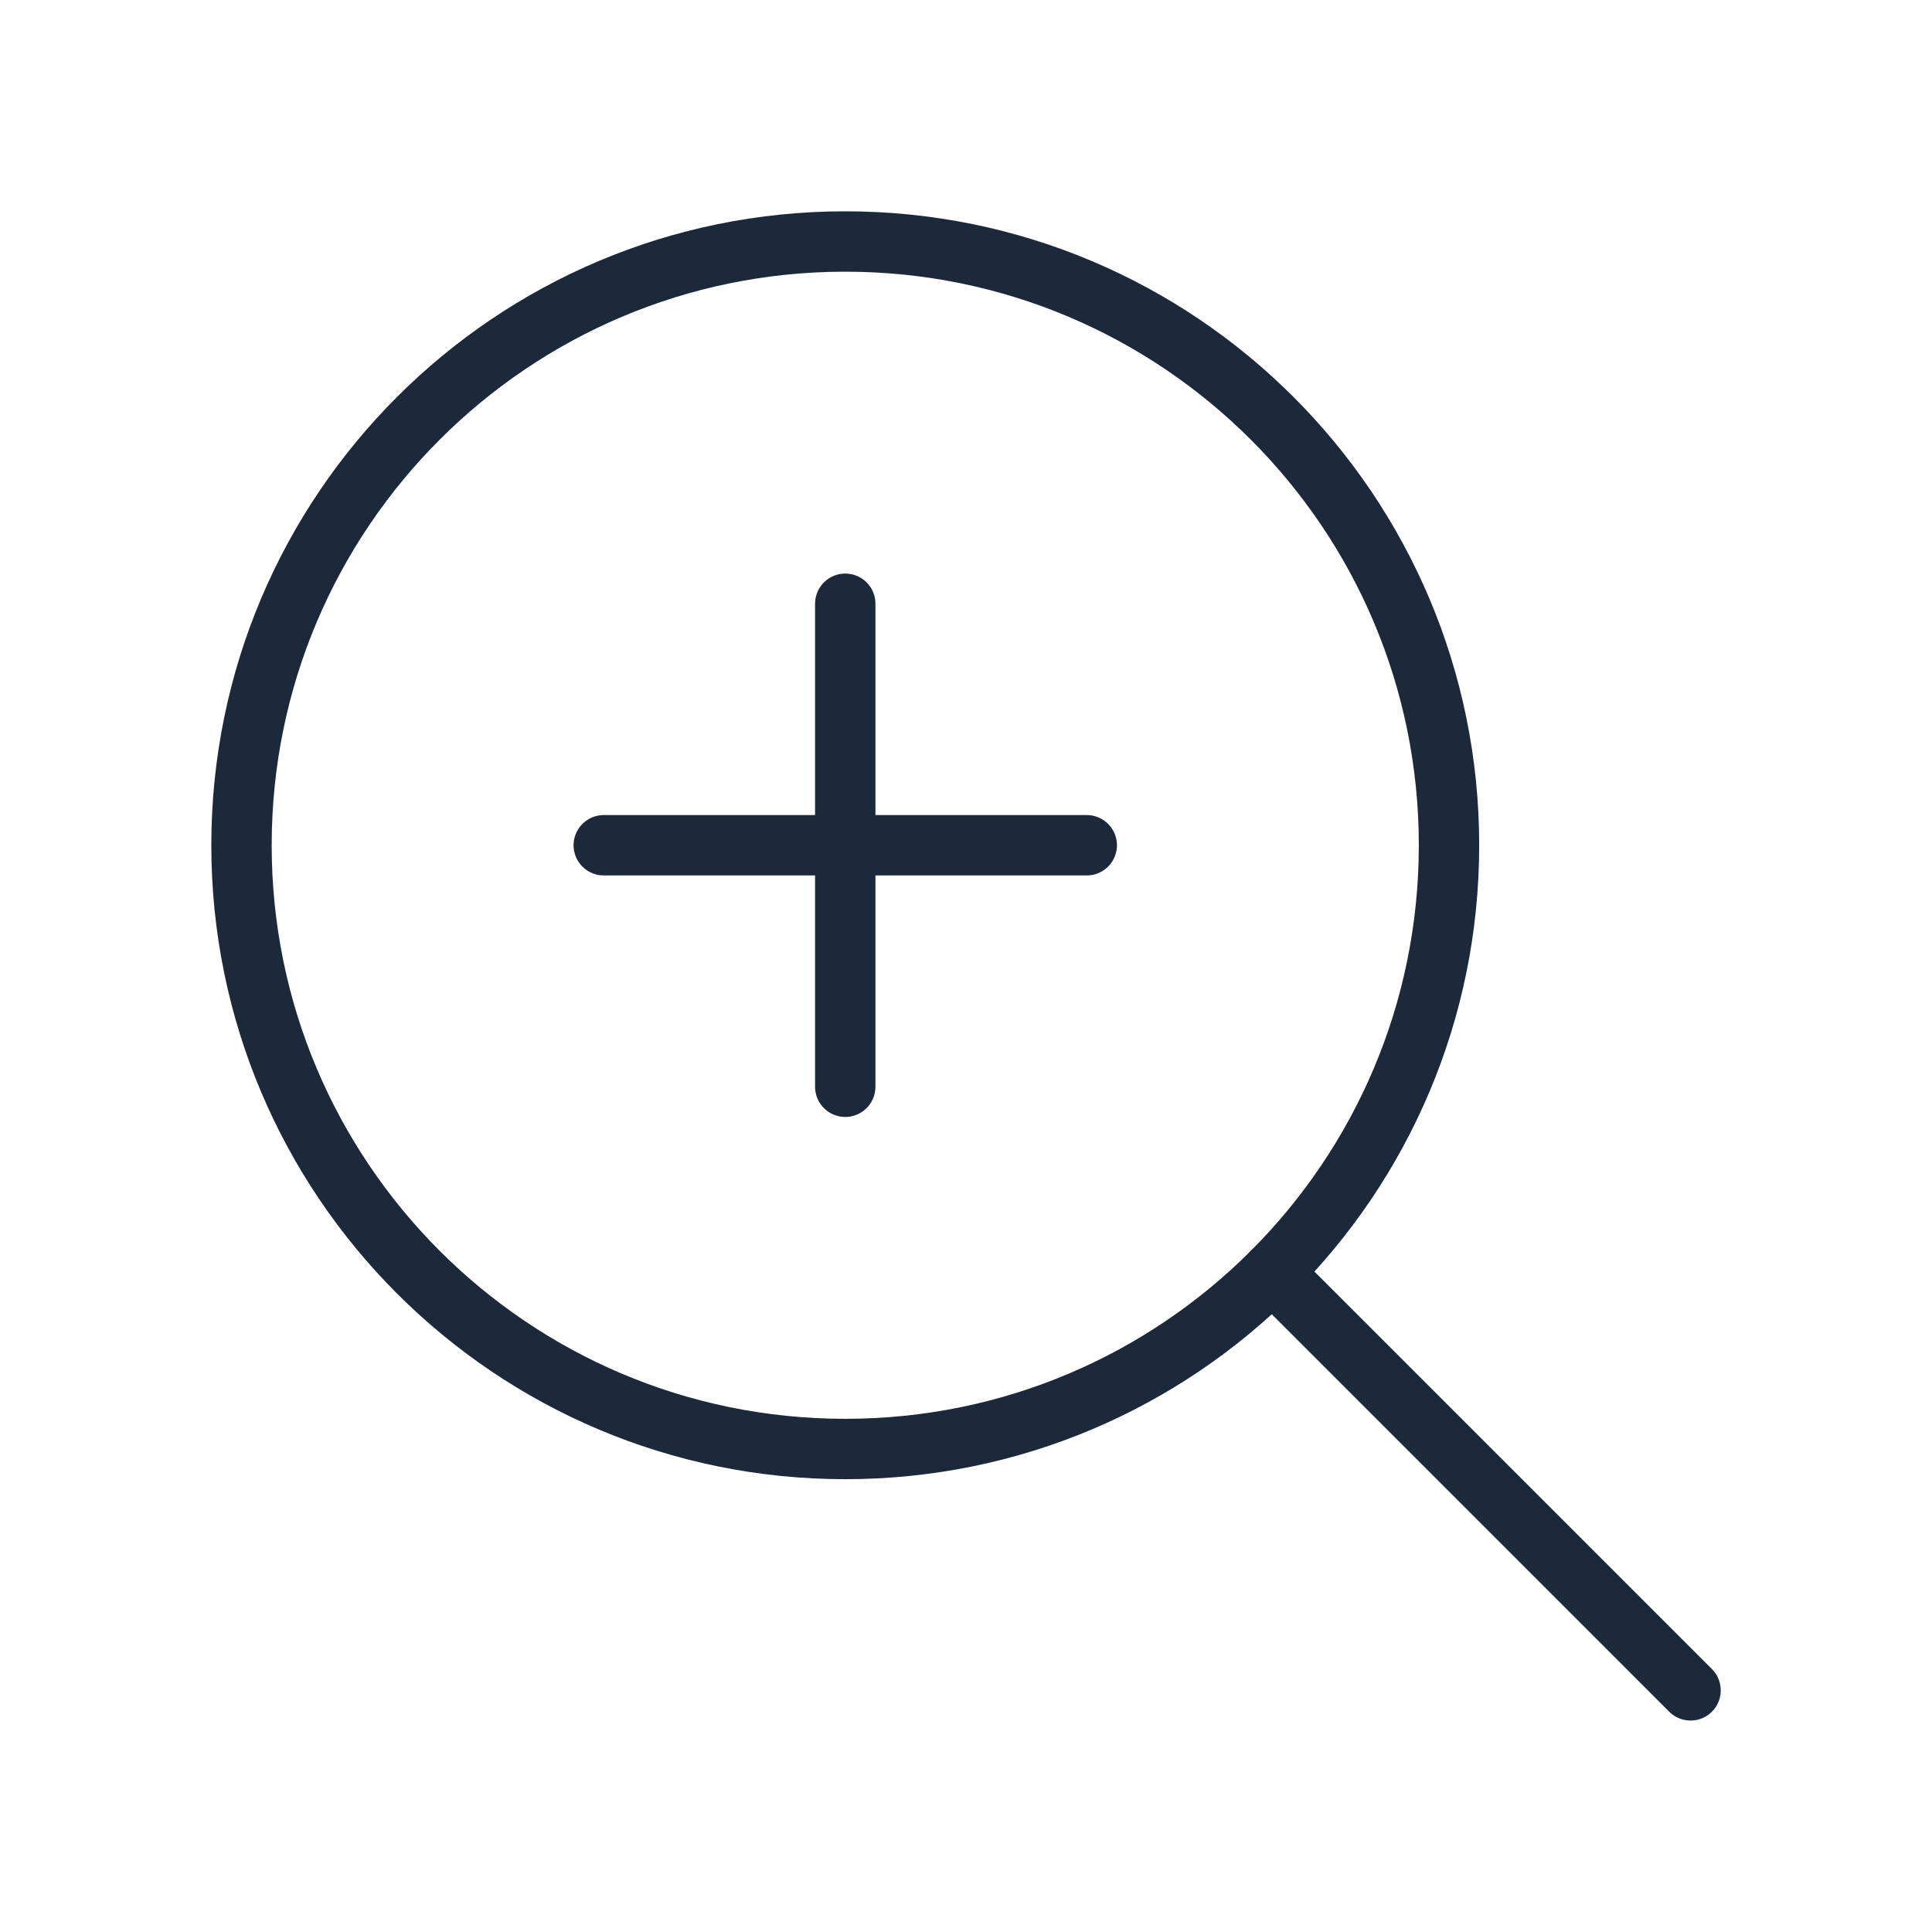 <svg width="40" height="40" viewBox="0 0 40 40" fill="none" xmlns="http://www.w3.org/2000/svg">
<g clip-path="url(#clip0_788_17281)">
<path d="M12.5 17.5H22.5" stroke="#1B293B" stroke-width="1.25" stroke-linecap="round" stroke-linejoin="round"/>
<path d="M17.5 30C24.404 30 30 24.404 30 17.5C30 10.596 24.404 5 17.5 5C10.596 5 5 10.596 5 17.5C5 24.404 10.596 30 17.5 30Z" stroke="#1B293B" stroke-width="1.25" stroke-linecap="round" stroke-linejoin="round"/>
<path d="M26.34 26.336L35.001 34.997" stroke="#1B293B" stroke-width="1.25" stroke-linecap="round" stroke-linejoin="round"/>
<path d="M17.5 12.5V22.5" stroke="#1B293B" stroke-width="1.25" stroke-linecap="round" stroke-linejoin="round"/>
</g>
<defs>
<clipPath id="clip0_788_17281">
<rect width="40" height="40" fill="white"/>
</clipPath>
</defs>
</svg>
